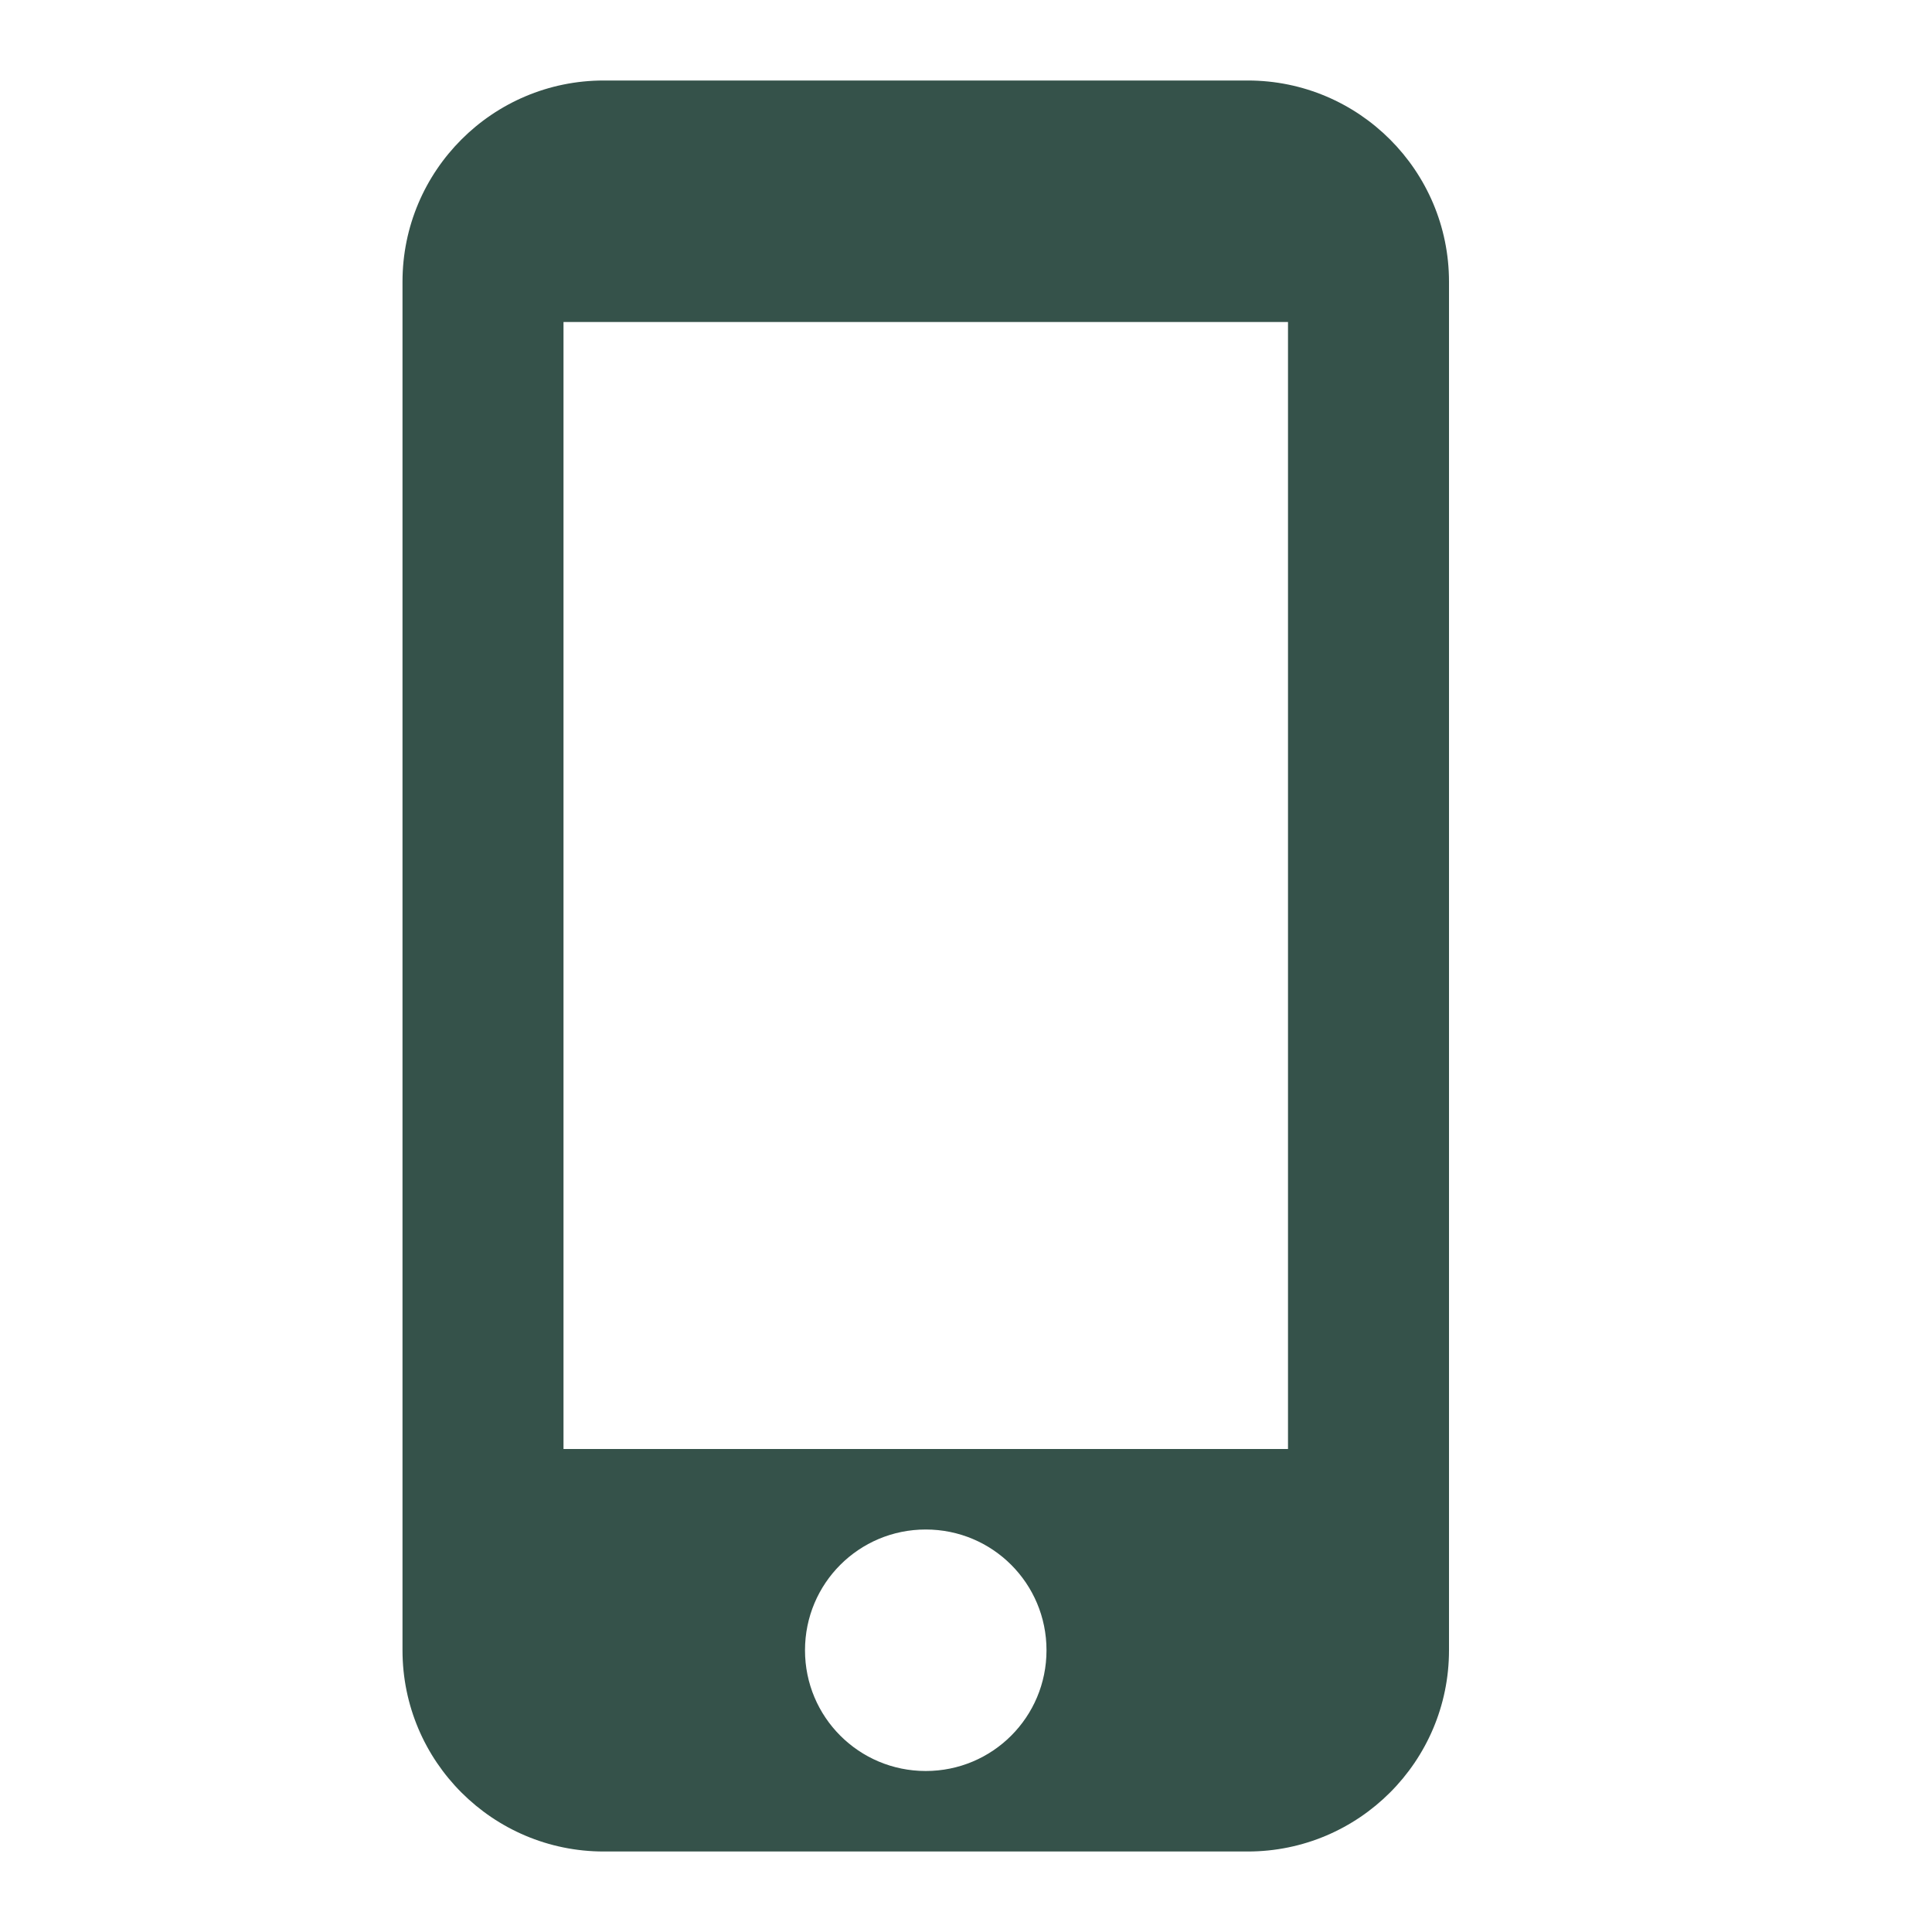 <svg width="60" height="60" viewBox="0 0 60 60" fill="none" xmlns="http://www.w3.org/2000/svg">
<path d="M38.75 2.5H18.75C15.3 2.5 12.5 5.3 12.5 8.75V51.25C12.5 54.7 15.3 57.5 18.75 57.5H38.75C42.2 57.5 45 54.7 45 51.25V8.75C45 5.3 42.2 2.5 38.75 2.5ZM28.75 55C26.675 55 25 53.325 25 51.25C25 49.175 26.675 47.5 28.75 47.5C30.825 47.5 32.5 49.175 32.5 51.25C32.5 53.325 30.825 55 28.75 55ZM40 45H17.5V10H40V45Z" fill="#35524a"/>
</svg>
